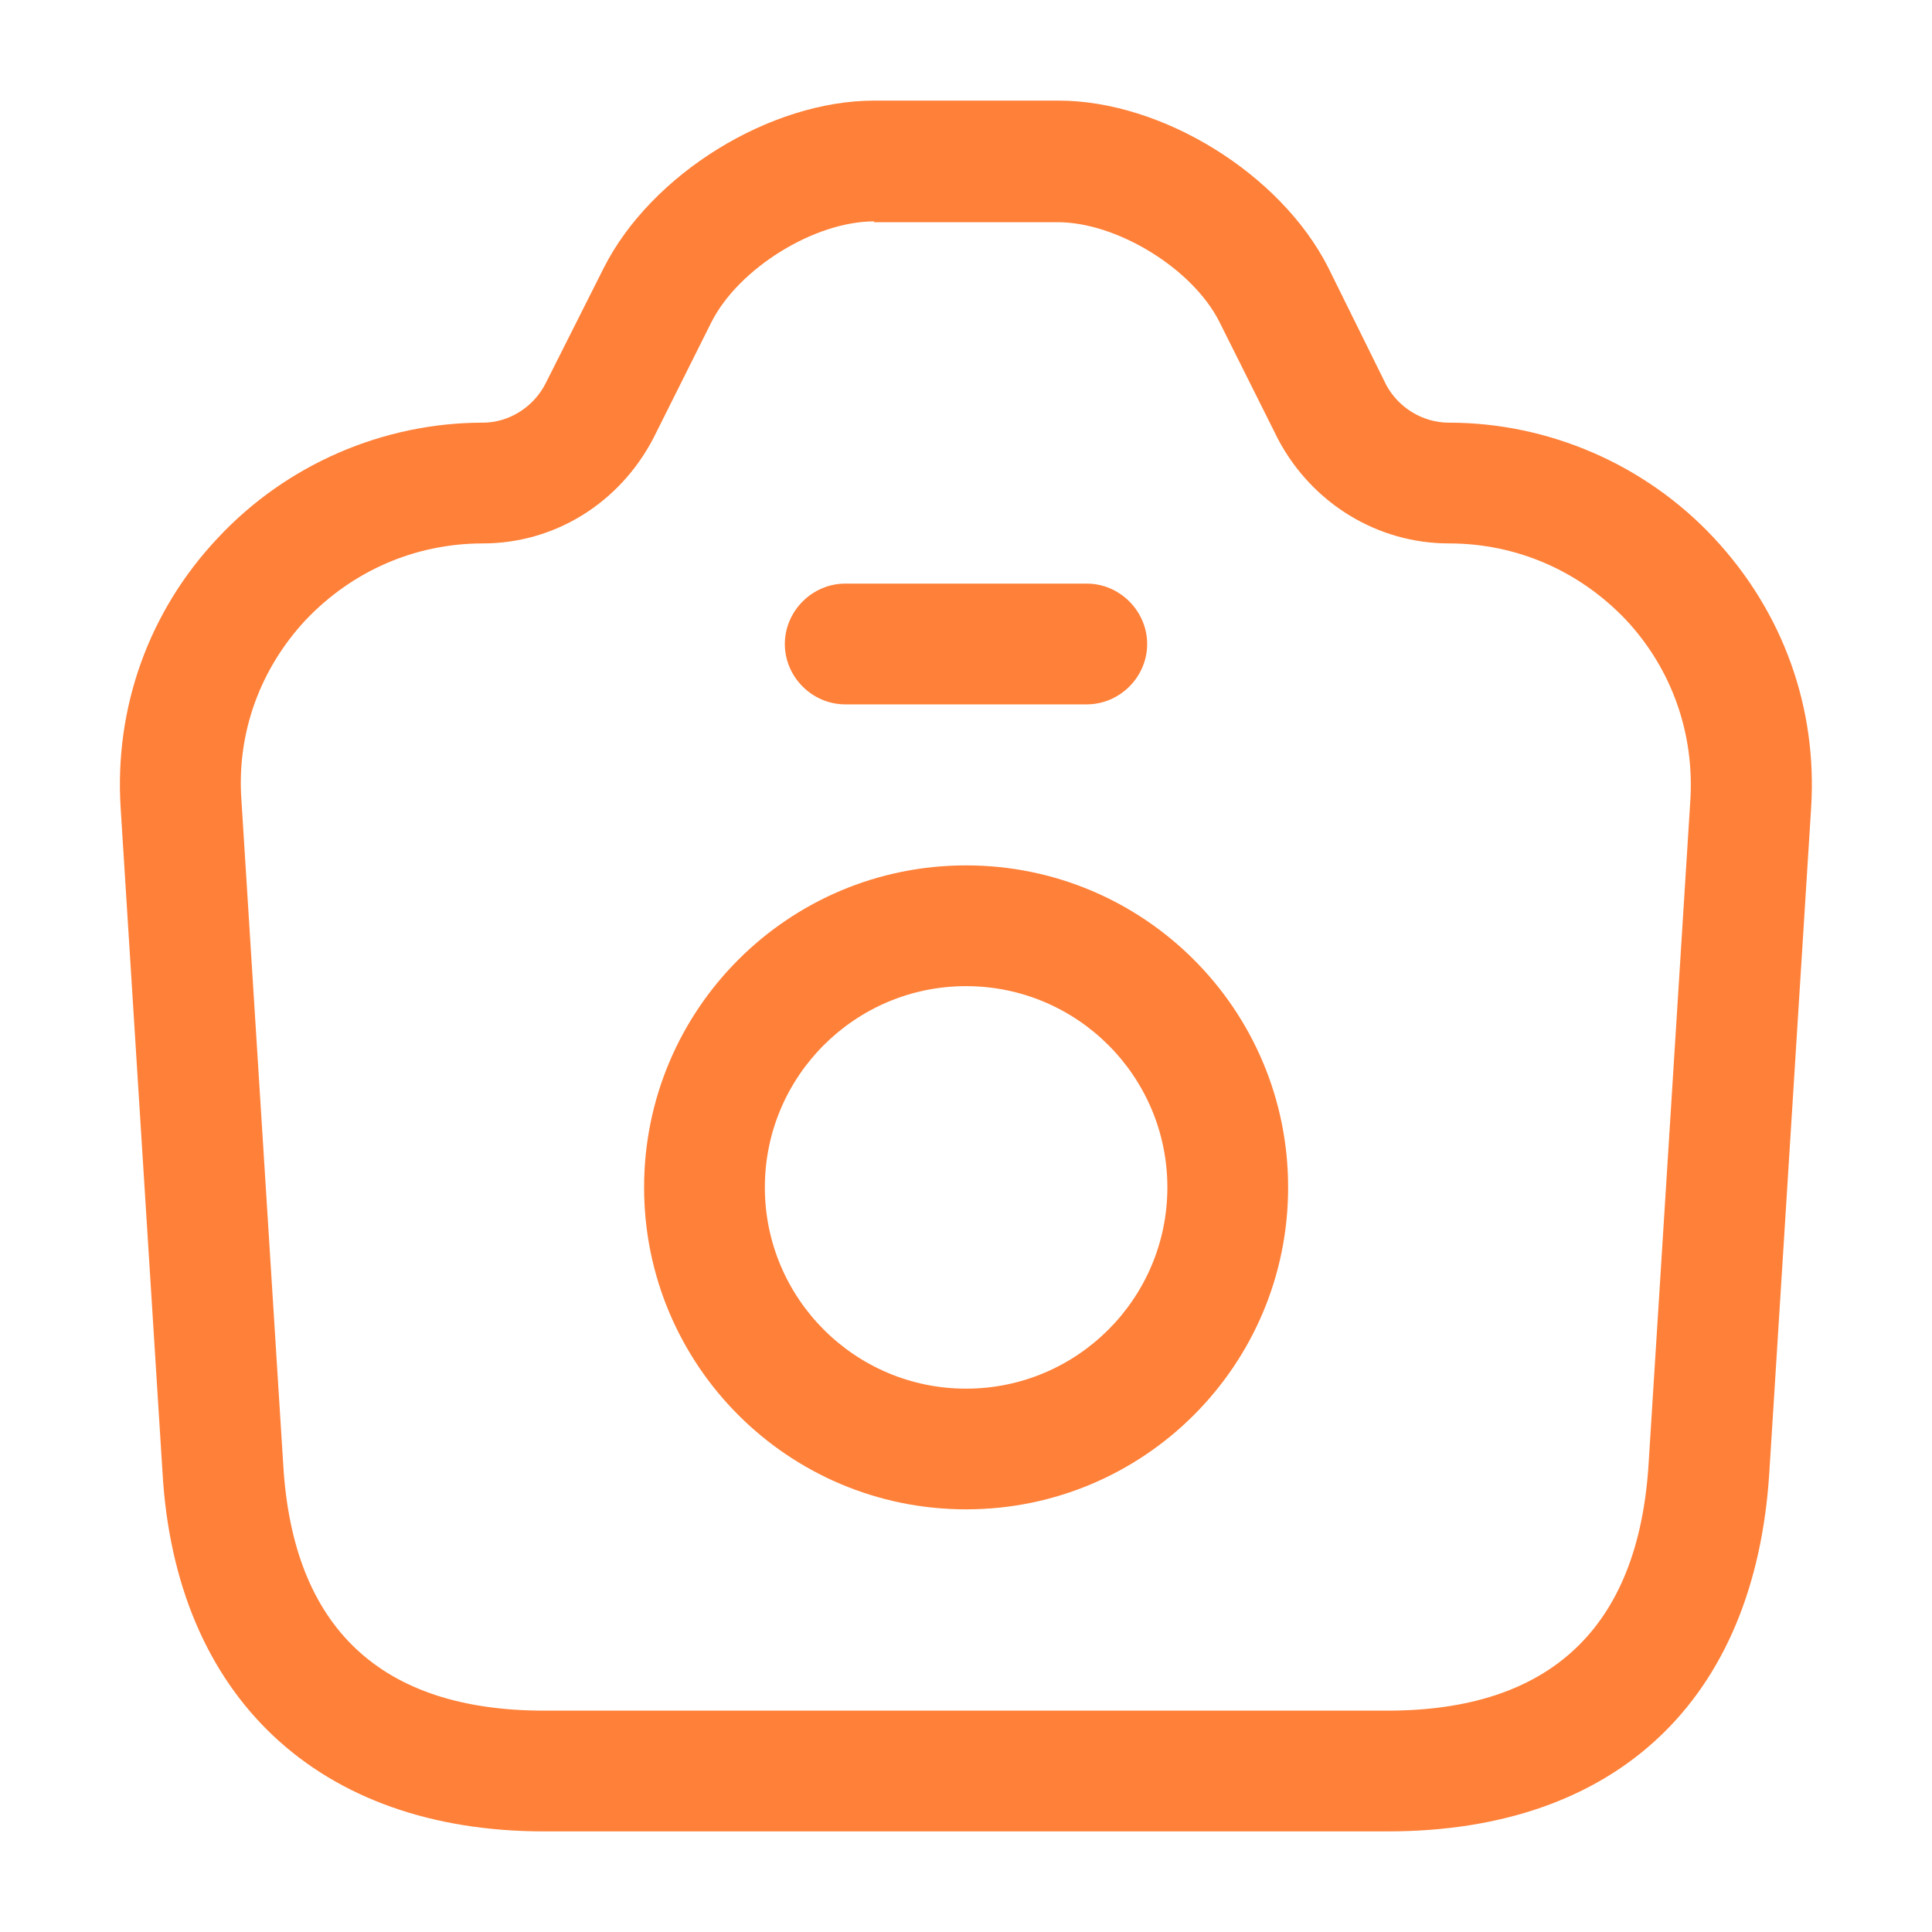 <svg width="26" height="26" viewBox="0 0 26 26" fill="none" xmlns="http://www.w3.org/2000/svg">
<path d="M18.675 24.646H7.322C4.289 24.646 2.36 22.837 2.187 19.814L1.624 10.877C1.537 9.523 2.003 8.223 2.934 7.237C3.855 6.251 5.155 5.688 6.499 5.688C6.845 5.688 7.181 5.482 7.344 5.157L8.124 3.608C8.763 2.34 10.366 1.354 11.764 1.354H14.244C15.642 1.354 17.234 2.34 17.873 3.597L18.654 5.178C18.816 5.482 19.141 5.688 19.498 5.688C20.842 5.688 22.142 6.251 23.063 7.237C23.994 8.233 24.46 9.523 24.373 10.877L23.81 19.825C23.615 22.891 21.741 24.646 18.675 24.646ZM11.764 2.979C10.962 2.979 9.944 3.608 9.575 4.333L8.795 5.893C8.34 6.771 7.463 7.313 6.499 7.313C5.589 7.313 4.744 7.681 4.115 8.342C3.498 9.003 3.184 9.869 3.249 10.768L3.812 19.717C3.942 21.905 5.123 23.021 7.322 23.021H18.675C20.863 23.021 22.044 21.905 22.185 19.717L22.748 10.768C22.803 9.869 22.499 9.003 21.882 8.342C21.253 7.681 20.409 7.313 19.498 7.313C18.534 7.313 17.657 6.771 17.202 5.915L16.411 4.333C16.053 3.618 15.035 2.99 14.233 2.99H11.764V2.979Z" fill="#FF8038"/>
<path d="M14.625 9.479H11.375C10.931 9.479 10.562 9.111 10.562 8.667C10.562 8.223 10.931 7.854 11.375 7.854H14.625C15.069 7.854 15.438 8.223 15.438 8.667C15.438 9.111 15.069 9.479 14.625 9.479Z" fill="#FF8038"/>
<path d="M13.001 20.312C10.607 20.312 8.668 18.373 8.668 15.979C8.668 13.585 10.607 11.646 13.001 11.646C15.396 11.646 17.335 13.585 17.335 15.979C17.335 18.373 15.396 20.312 13.001 20.312ZM13.001 13.271C11.506 13.271 10.293 14.484 10.293 15.979C10.293 17.474 11.506 18.688 13.001 18.688C14.496 18.688 15.71 17.474 15.71 15.979C15.71 14.484 14.496 13.271 13.001 13.271Z" fill="#FF8038"/>
</svg>
